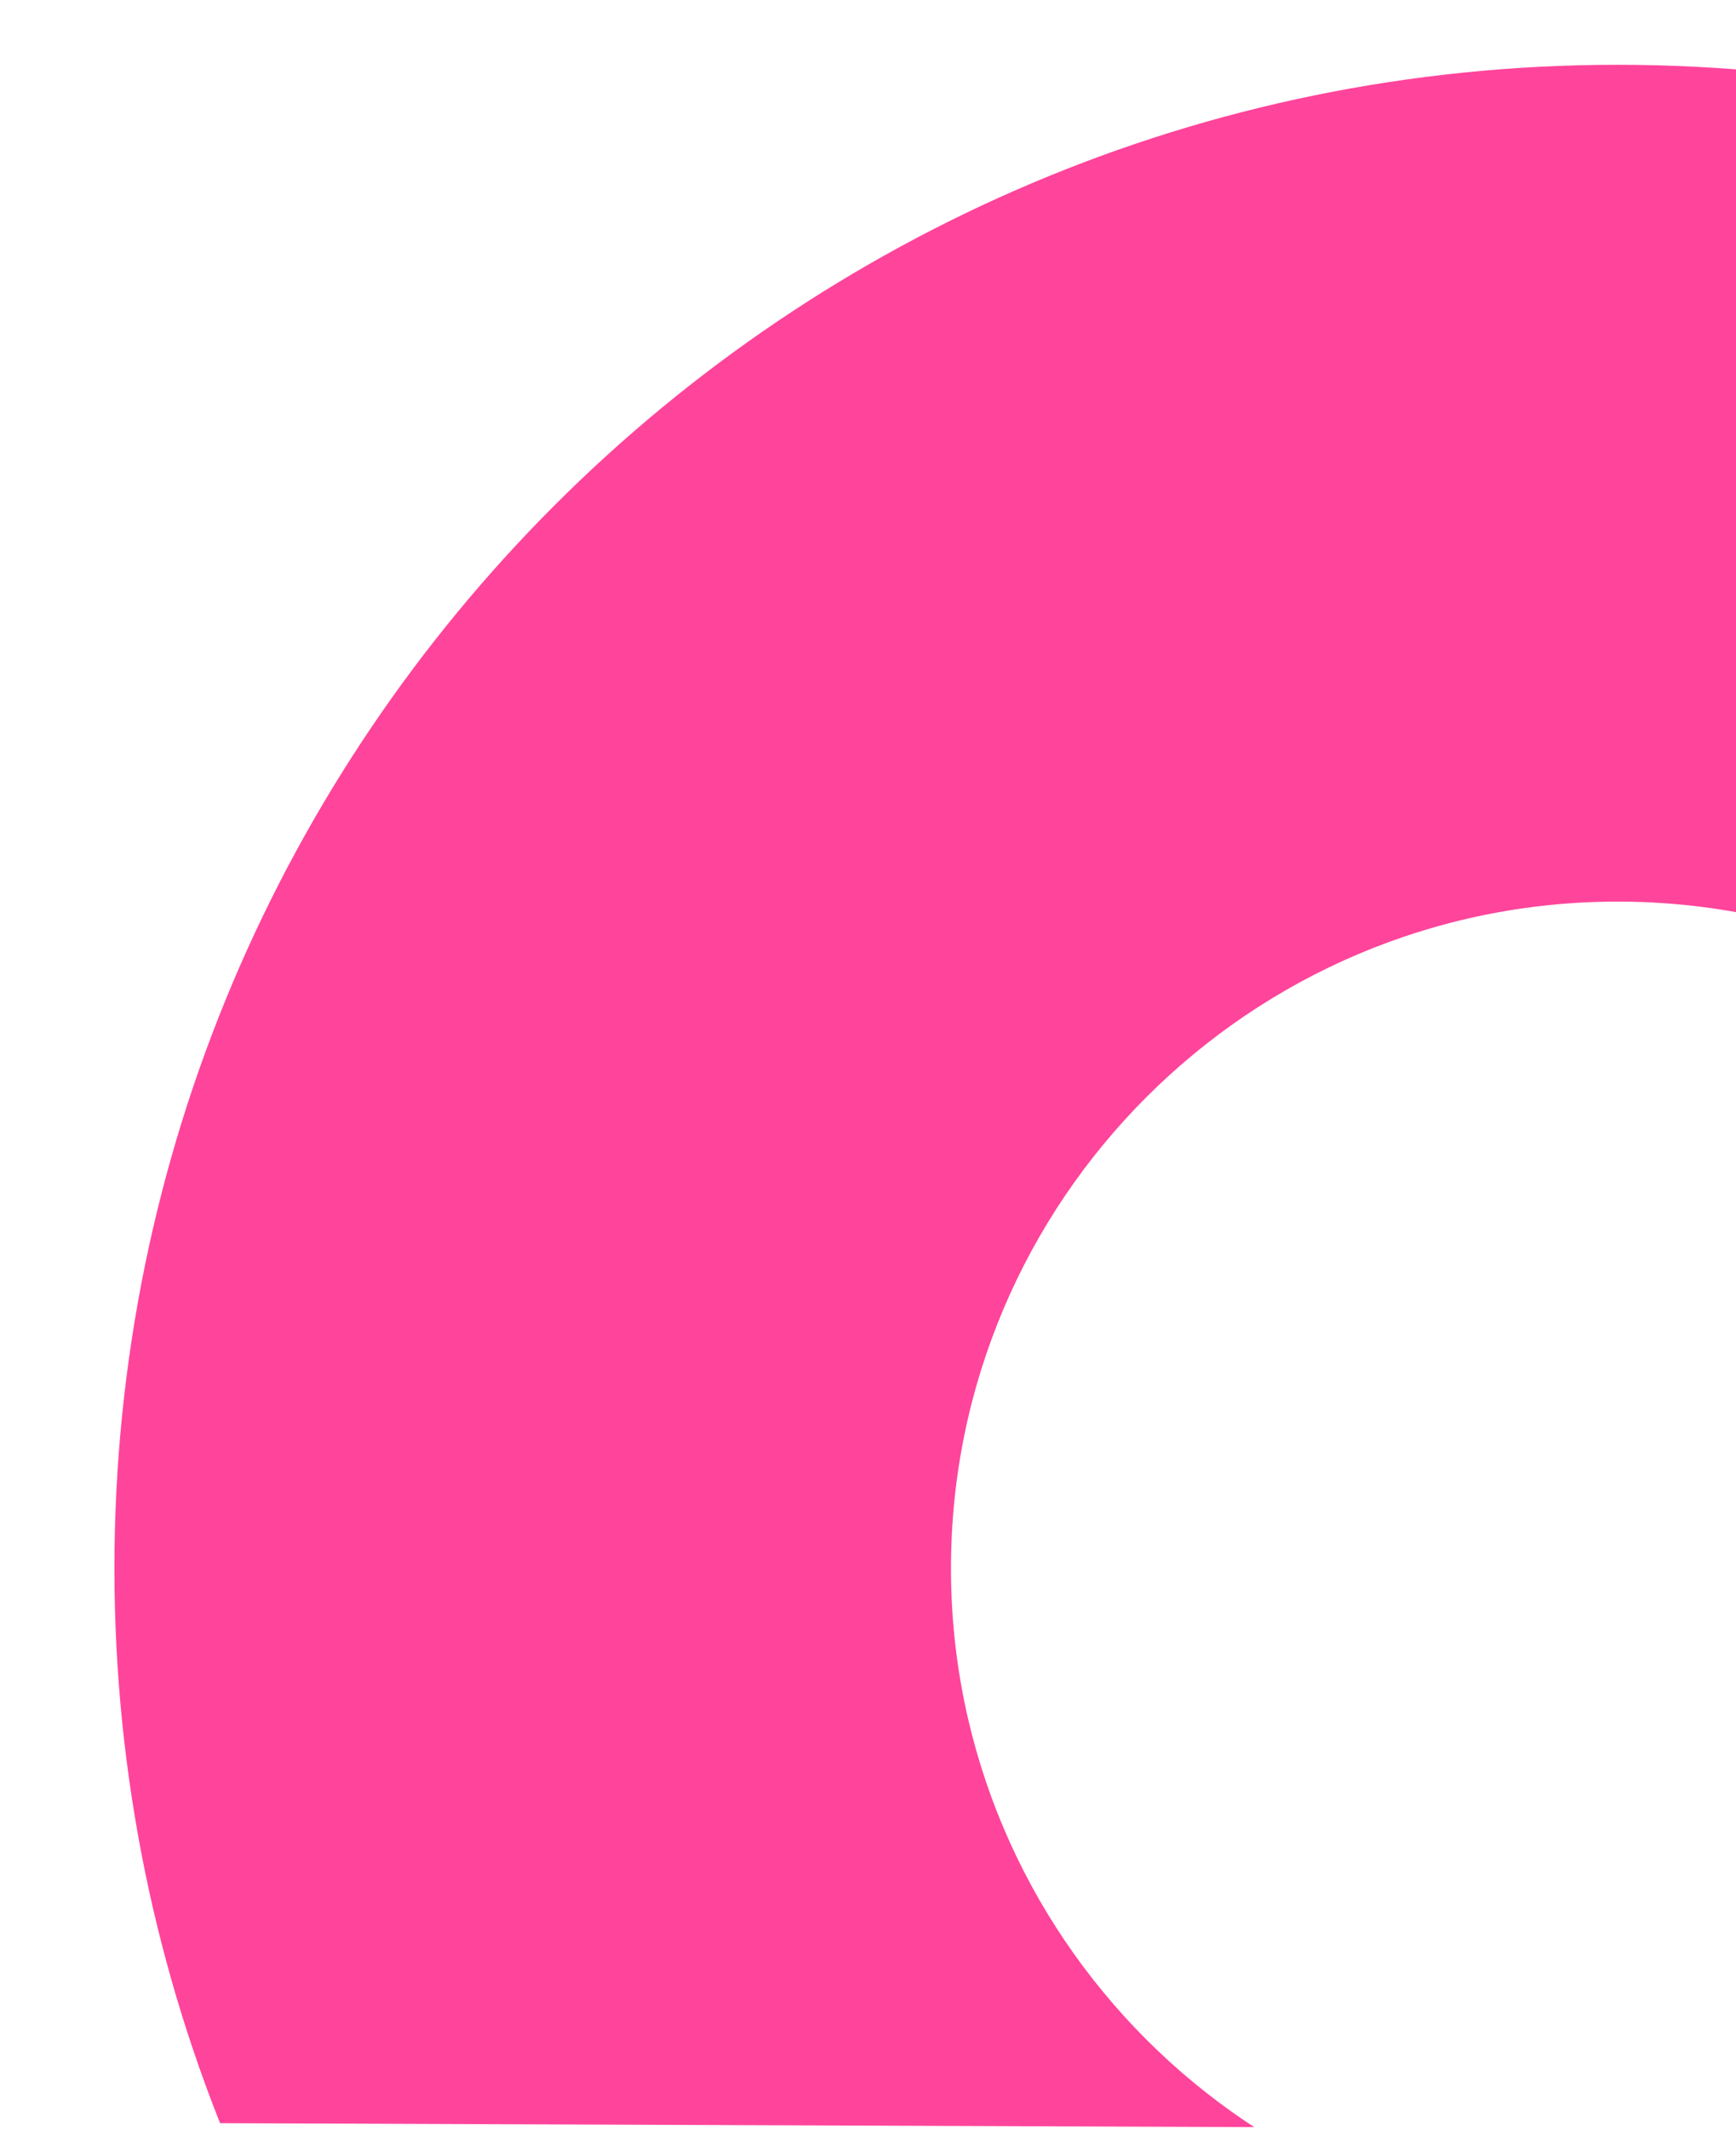<svg xmlns="http://www.w3.org/2000/svg" xmlns:xlink="http://www.w3.org/1999/xlink" width="311.28" height="381.622" viewBox="0 0 311.28 381.622"><defs><style>.a,.c{fill:none;}.a{stroke:#00ff9f;}.b{clip-path:url(#a);}.d,.e{stroke:none;}.e{fill:#ff449b;}</style><clipPath id="a"><path class="a" d="M2059.7,998.507,2370.95,999.7V618.077s-159.5,12.146-237.309,107.253S2059.7,998.507,2059.7,998.507Z" transform="translate(-1851.702 -515.448)"/></clipPath></defs><g class="b" transform="translate(-207.968 -102.629)"><g class="c" transform="translate(228.486 114.243)"><path class="d" d="M269.52,0c148.852,0,269.52,120.668,269.52,269.52s-120.668,269.52-269.52,269.52S0,418.371,0,269.52,120.668,0,269.52,0Z"/><path class="e" d="M 269.52 150 C 203.616 150 150 203.616 150 269.52 C 150 335.423 203.616 389.039 269.52 389.039 C 335.423 389.039 389.039 335.423 389.039 269.52 C 389.039 203.616 335.423 150 269.52 150 M 269.52 -6.103515625e-05 C 418.371 -6.103515625e-05 539.039 120.668 539.039 269.52 C 539.039 418.371 418.371 539.039 269.52 539.039 C 120.668 539.039 -6.103515625e-05 418.371 -6.103515625e-05 269.52 C -6.103515625e-05 120.668 120.668 -6.103515625e-05 269.52 -6.103515625e-05 Z"/></g></g></svg>